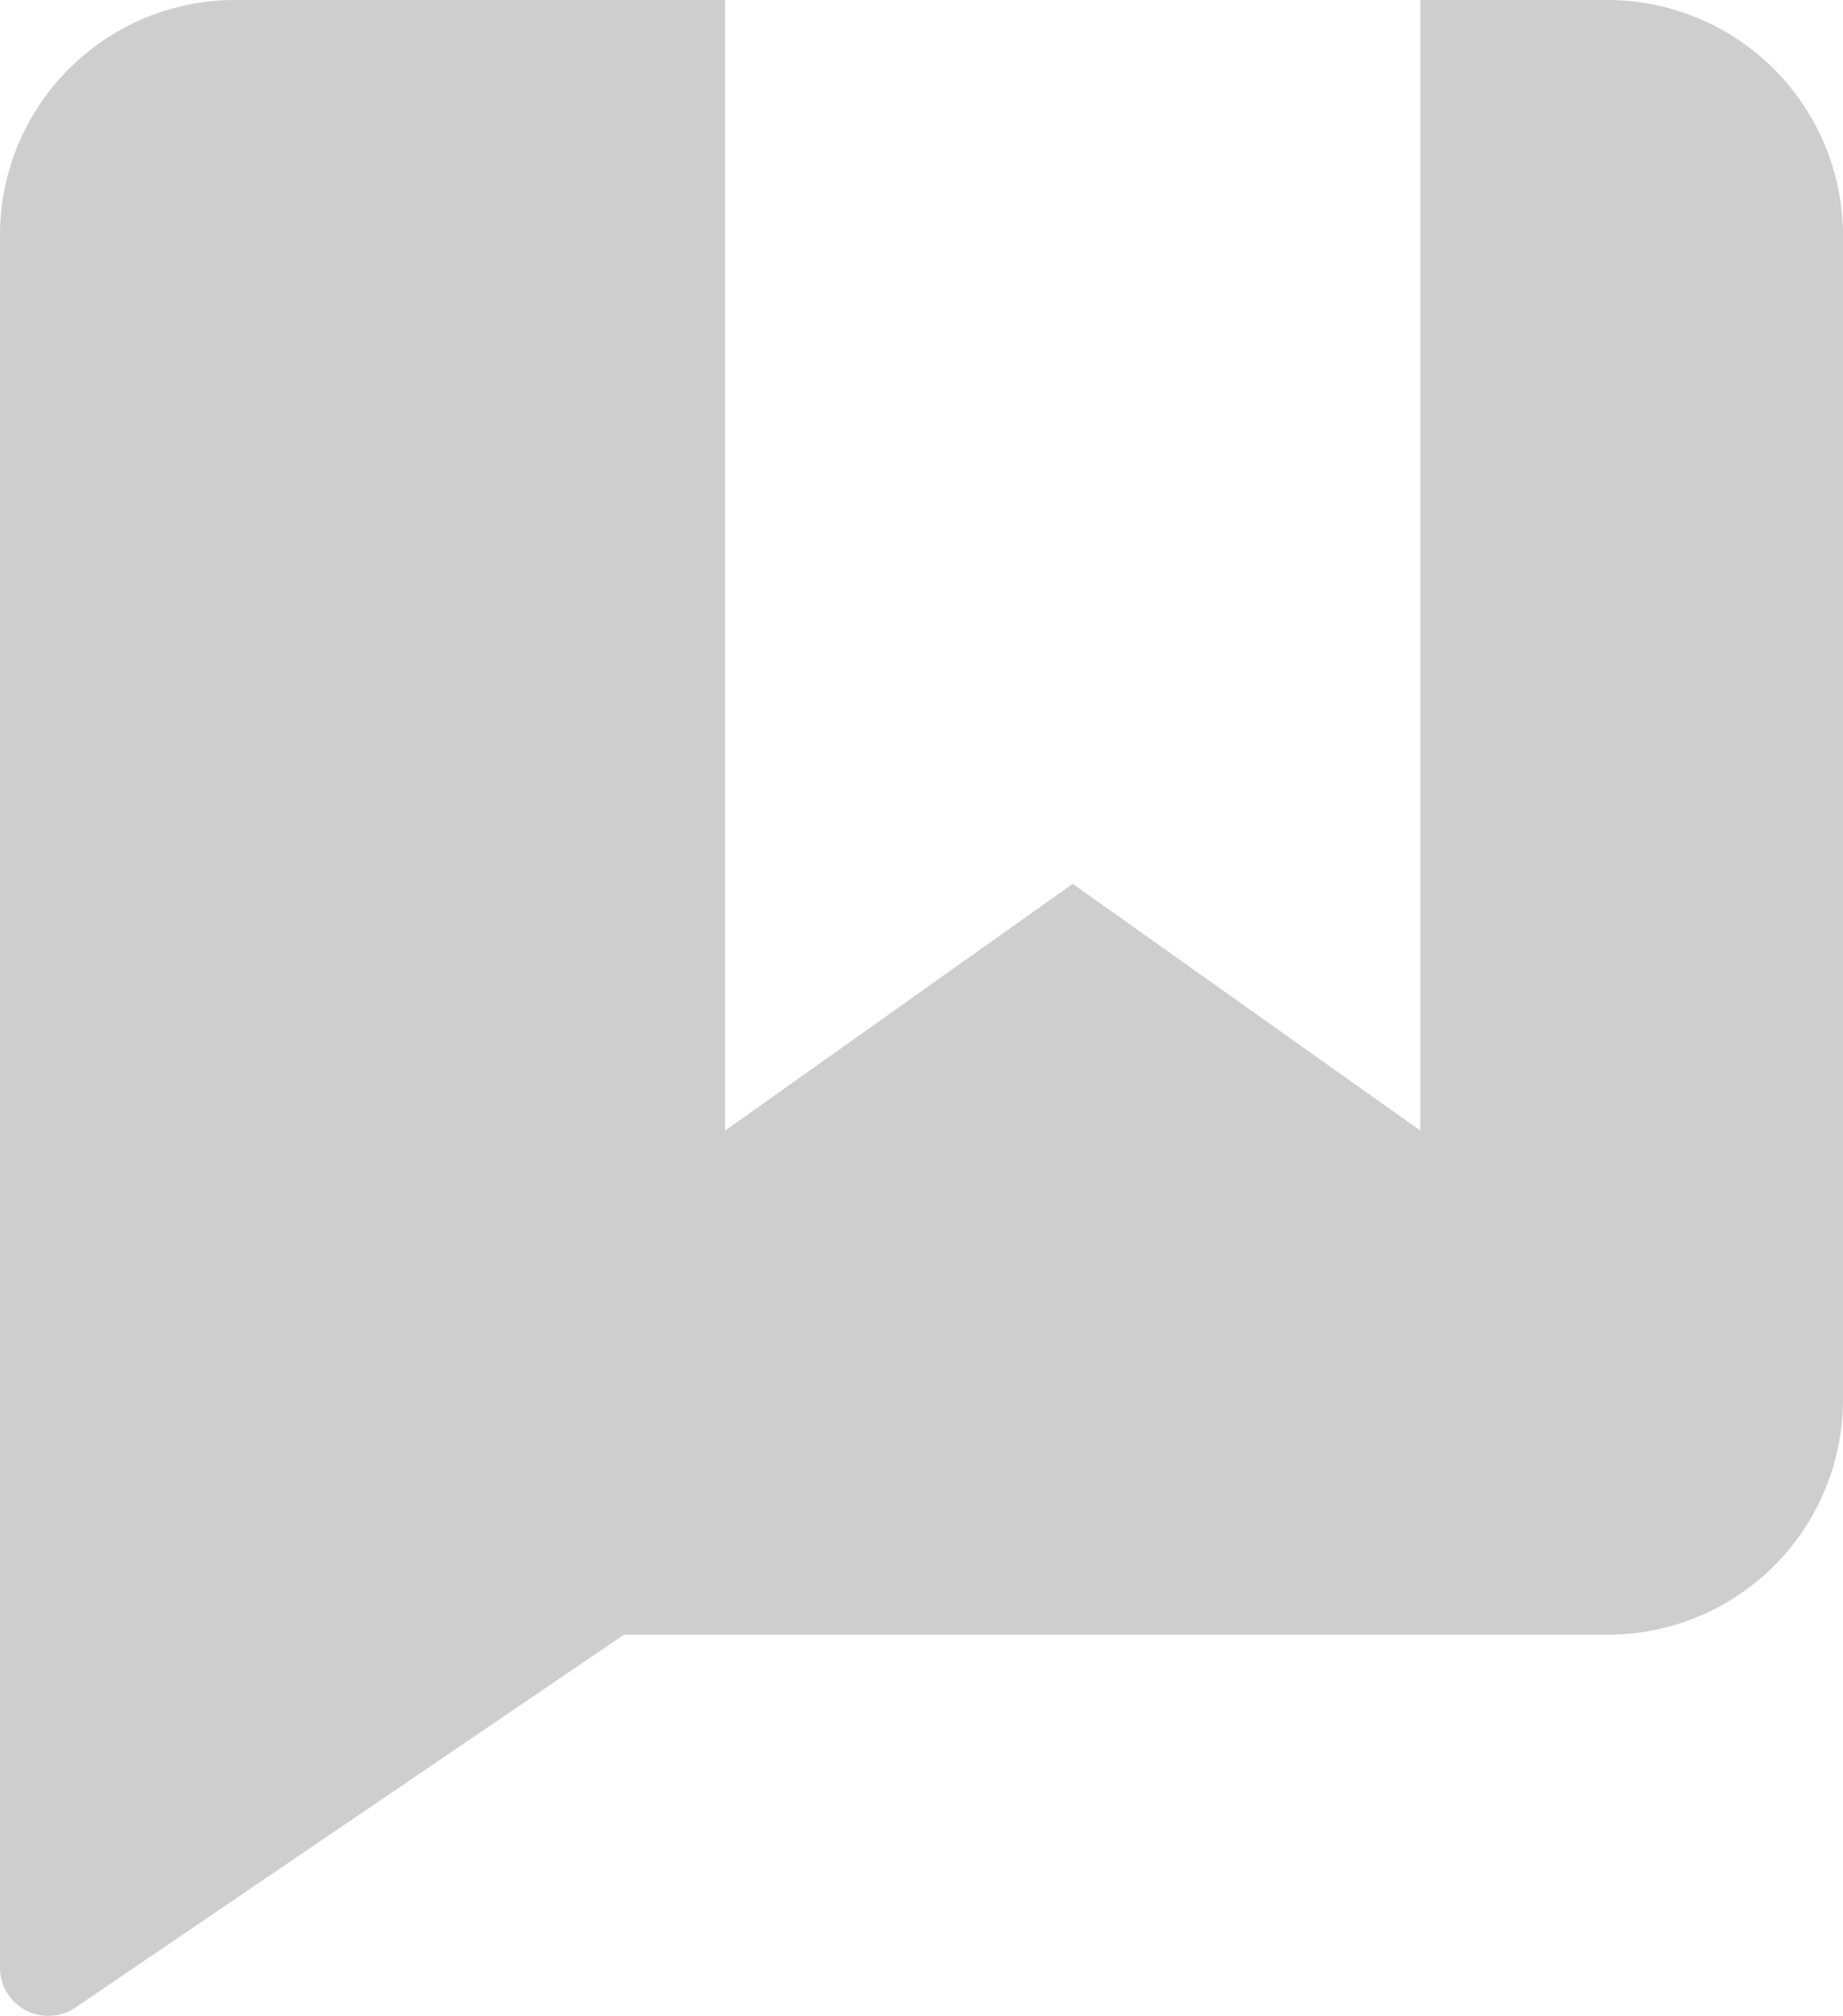 <svg xmlns="http://www.w3.org/2000/svg" width="21.936" height="24" viewBox="0 0 21.936 24">
  <path id="Bookshelf" d="M28.936,5.809V19.65a2.8,2.8,0,0,1-2.809,2.809h-11.7L7.894,26.9A.575.575,0,0,1,7,26.443V17.556H7V5.809A2.8,2.8,0,0,1,9.809,3h5.822V16.458l4.137-2.937,4.137,2.937V3h2.2A2.807,2.807,0,0,1,28.936,5.809Z" transform="translate(-7 -3)" fill="#323232" opacity="0.24"/>
</svg>
